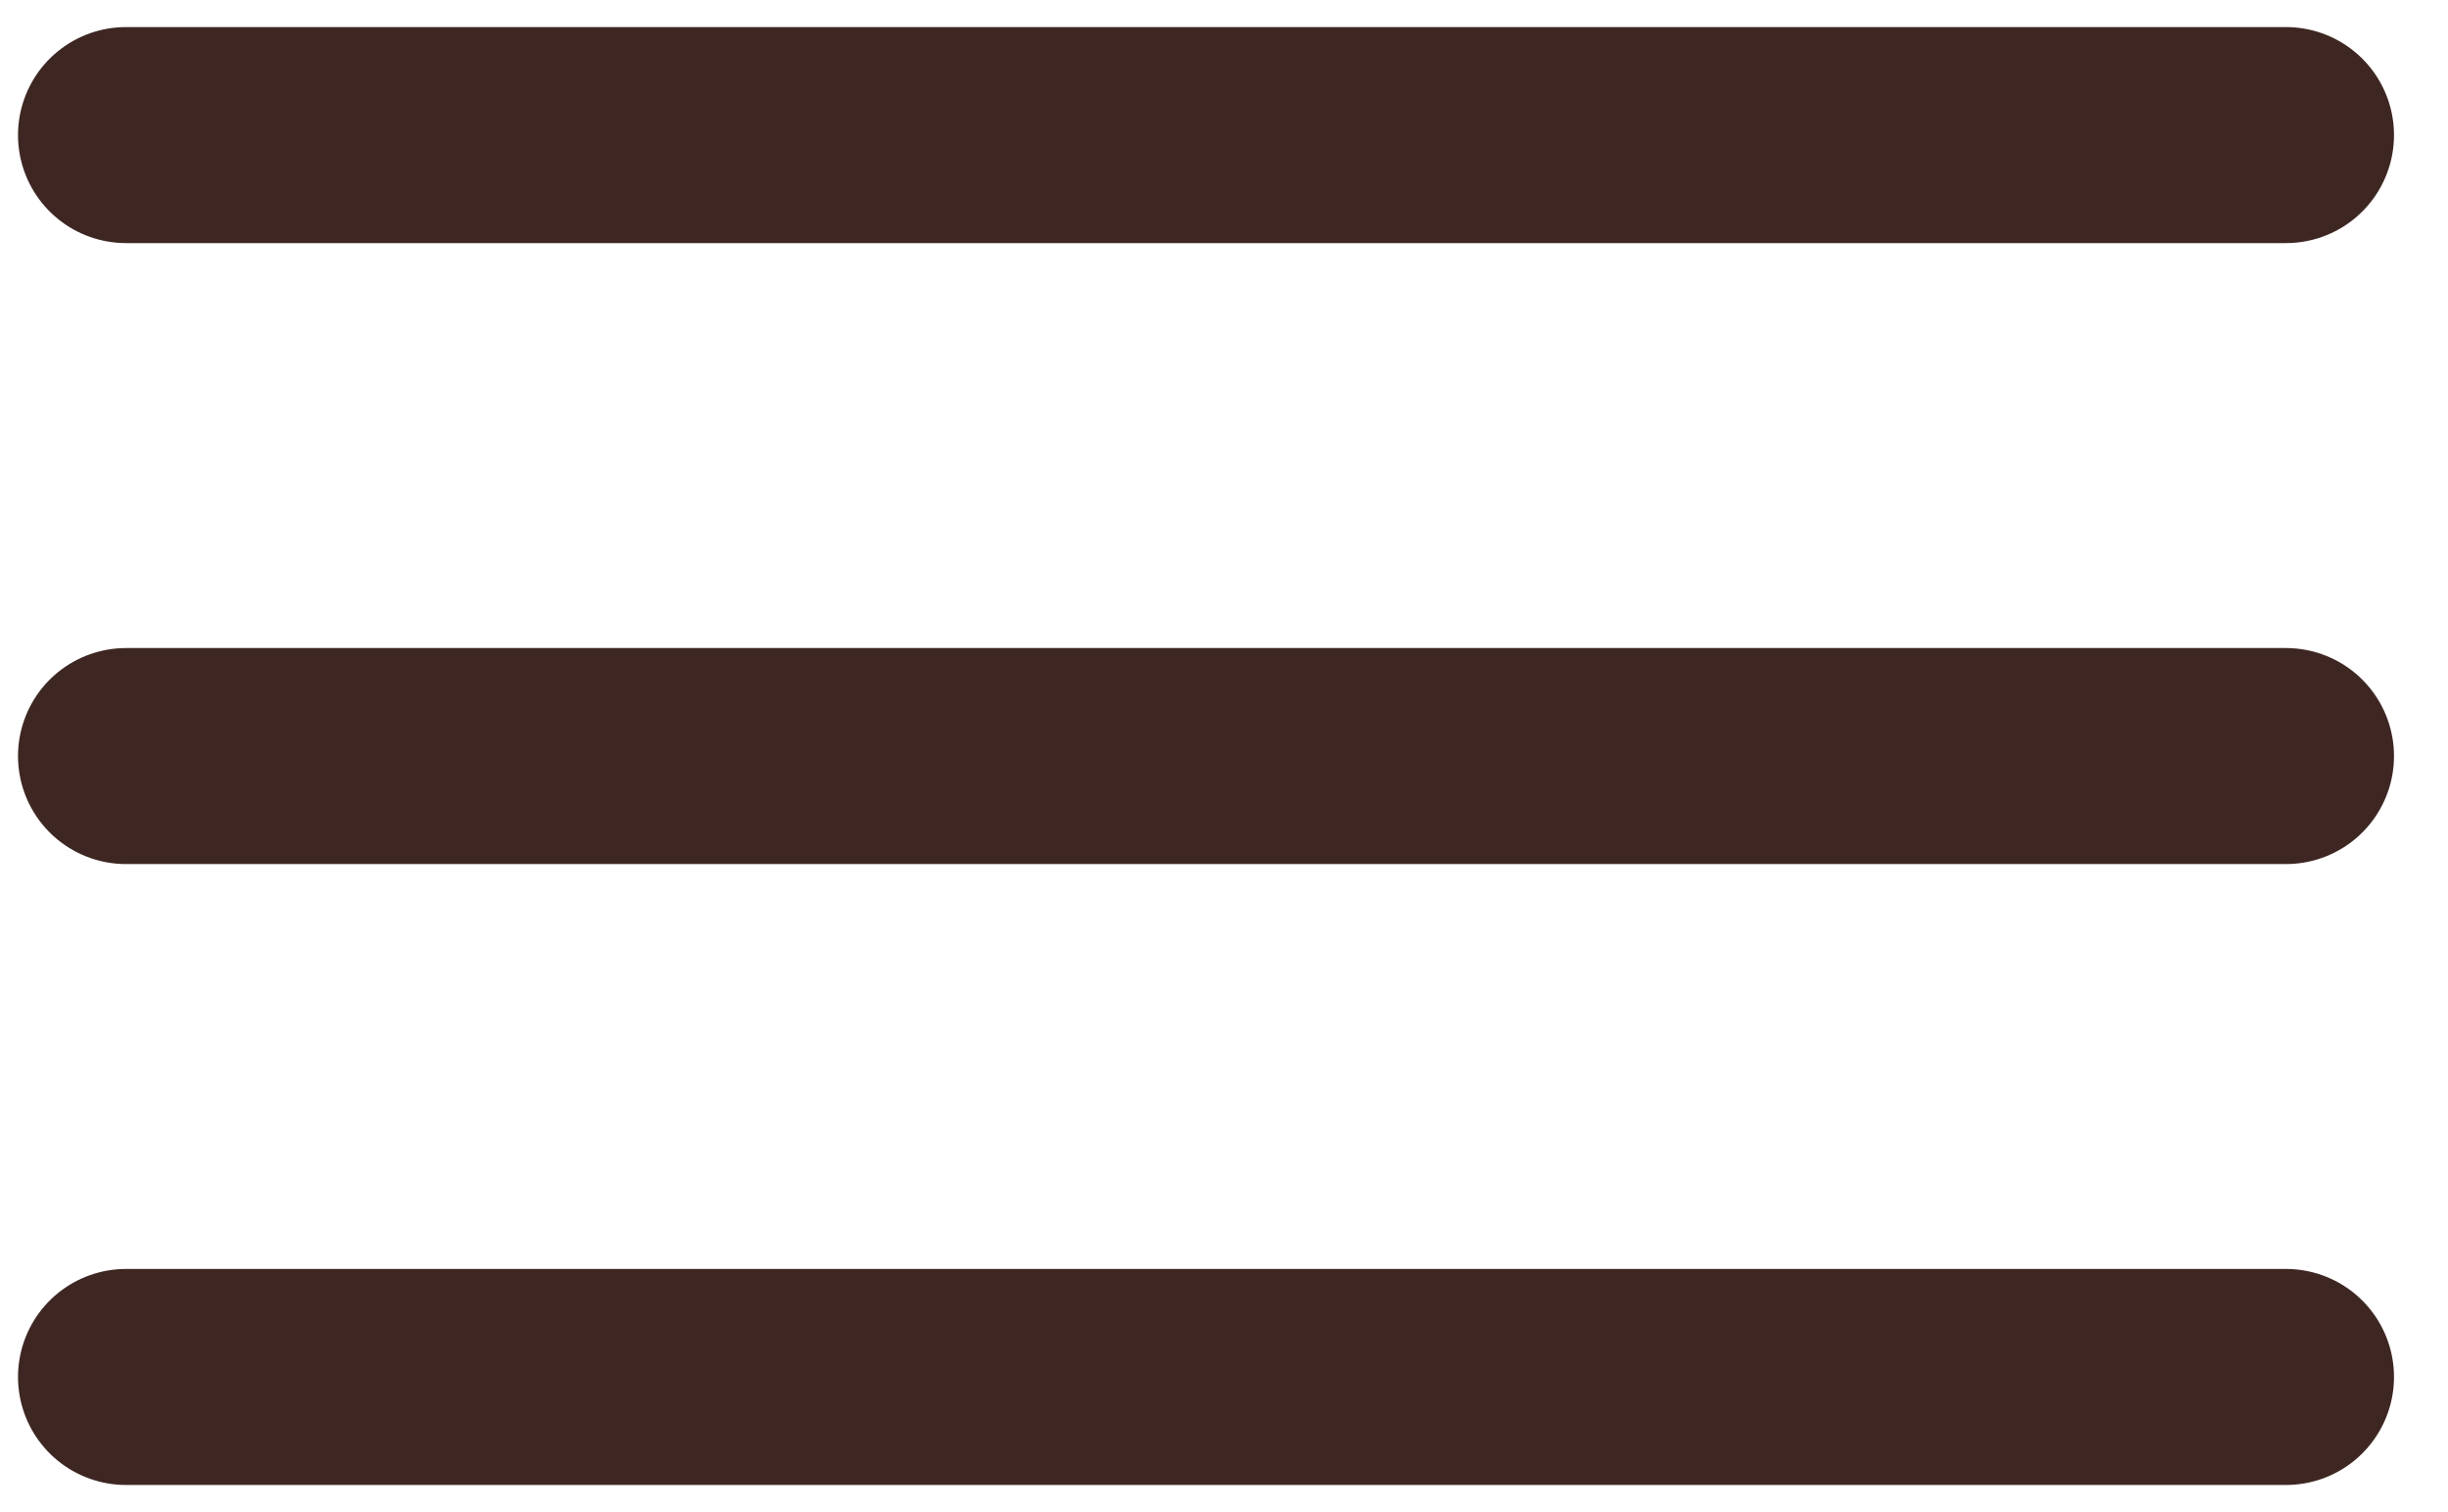 <svg width="34" height="21" viewBox="0 0 34 21" fill="none" xmlns="http://www.w3.org/2000/svg">
<path d="M1.75 1.876H31.75M1.75 10.5H31.75M1.75 19.123H31.75" stroke="#3E2723" stroke-width="3" stroke-linecap="round"/>
</svg>
